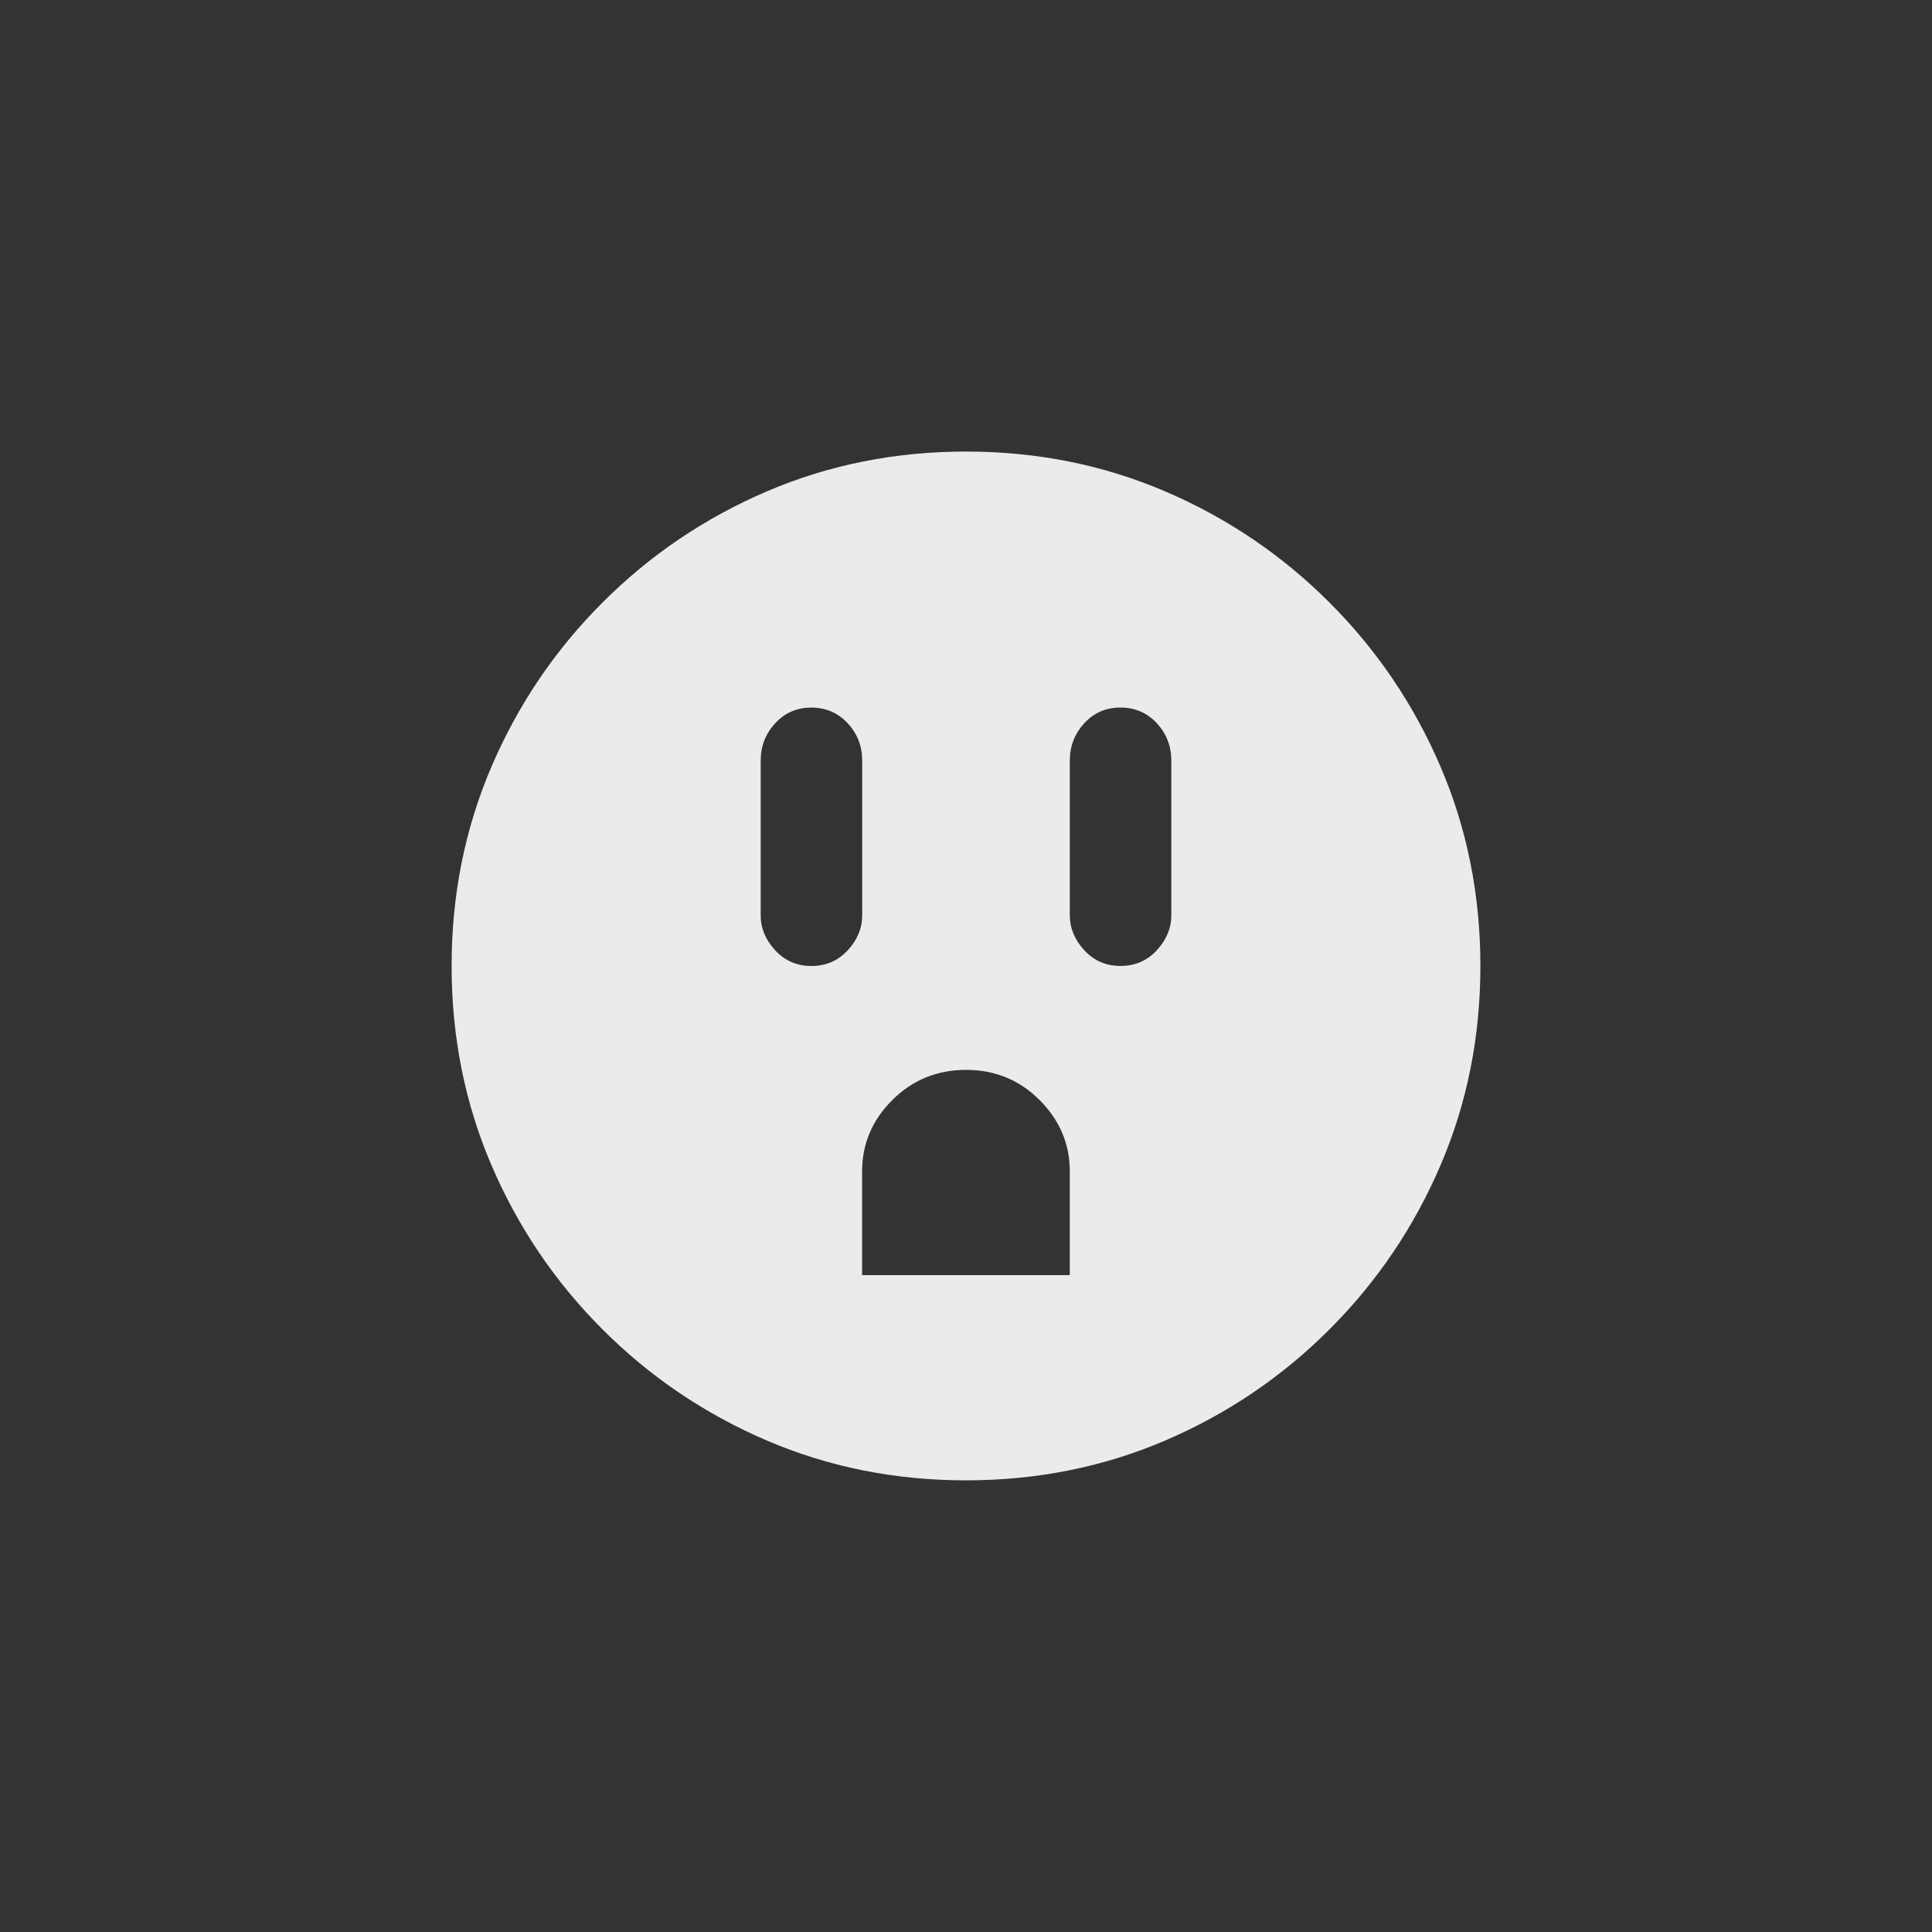 <!-- Generated by IcoMoon.io -->
<svg version="1.1" xmlns="http://www.w3.org/2000/svg" width="40" height="40" viewBox="0 0 40 40">
<rect x="0" y="0" width="40" height="40" fill="#333333" stroke="none"/>
<title>mt-outlet</title>
<path fill="#ebebeb" d="M20 9.349q-2.2 0-4.125 0.825t-3.4 2.3-2.3 3.4-0.825 4.125 0.825 4.125 2.3 3.4 3.4 2.3 4.125 0.825 4.125-0.825 3.4-2.3 2.3-3.4 0.825-4.125-0.825-4.125-2.3-3.4-3.4-2.3-4.125-0.825zM16.8 20q-0.451 0-0.751-0.325t-0.3-0.725v-3.2q0-0.449 0.3-0.775t0.751-0.325 0.751 0.325 0.3 0.775v3.2q0 0.4-0.3 0.725t-0.751 0.325zM22.149 26.4h-4.3v-2.149q0-0.851 0.625-1.475t1.525-0.625 1.525 0.625 0.625 1.475v2.149zM24.251 18.949q0 0.4-0.3 0.725t-0.751 0.325-0.751-0.325-0.3-0.725v-3.2q0-0.449 0.3-0.775t0.751-0.325 0.751 0.325 0.3 0.775v3.2z"></path>
</svg>
